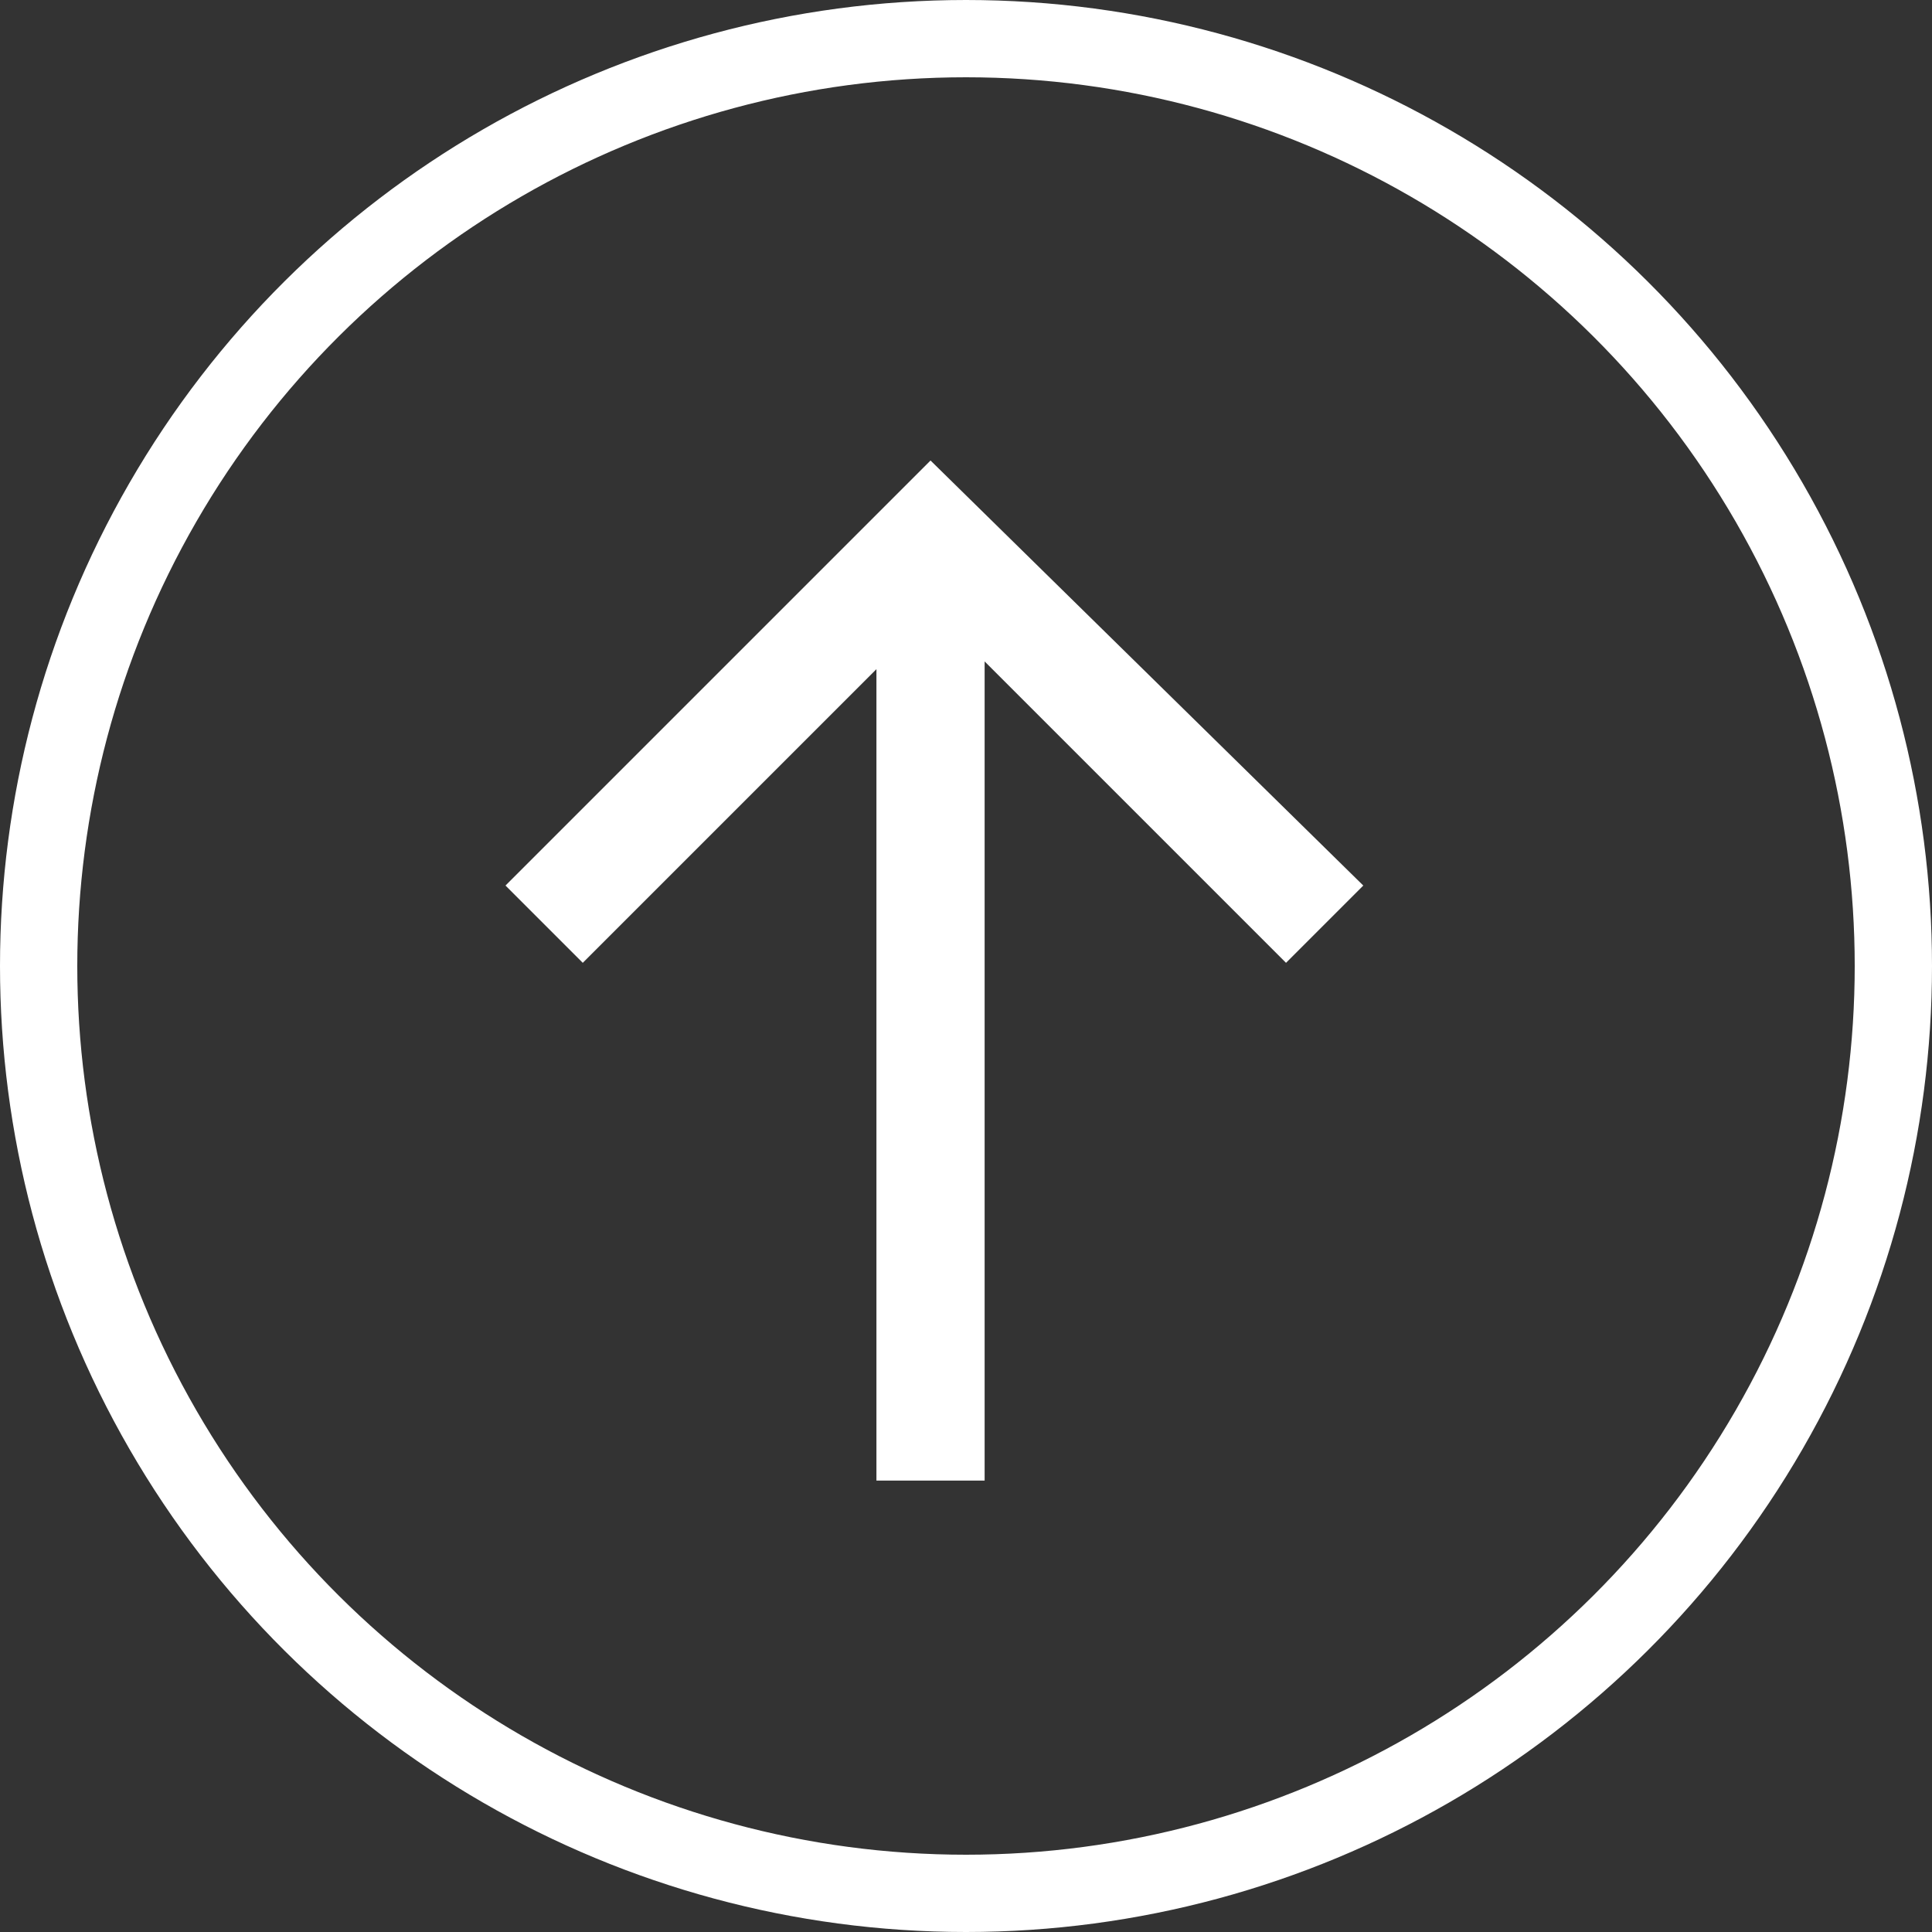<?xml version="1.0" encoding="utf-8"?>
<!-- Generator: Adobe Illustrator 25.2.1, SVG Export Plug-In . SVG Version: 6.00 Build 0)  -->
<svg version="1.1" id="Layer_1" xmlns="http://www.w3.org/2000/svg" xmlns:xlink="http://www.w3.org/1999/xlink" x="0px" y="0px"
	 viewBox="0 0 25 25" style="enable-background:new 0 0 25 25;" xml:space="preserve">
<rect x="0" y="0" width="25" height="25" fill="#333333" stroke="none"/>
<style type="text/css">
	.st0{fill:none;}
	.st1{fill:none;stroke:#FFFFFF;}
	.st2{fill:#FFFFFF;}
</style>
<g id="Group_196" transform="translate(0 -0.441)">
	<g id="Group_134" transform="translate(25.441) rotate(90)">
		<g id="Ellipse_24" transform="translate(0.441 0.441)">
			<circle class="st0" cx="12.5" cy="12.5" r="12.5"/>
			<circle class="st1" cx="12.5" cy="12.5" r="12"/>
		</g>
		<path id="Path_15" class="st2" d="M11.9,7.8l1,1L9,12.7h10.6v1.4H9.1l3.8,3.8l-1,1l-5.5-5.5L11.9,7.8z"/>
	</g>
</g>
</svg>
